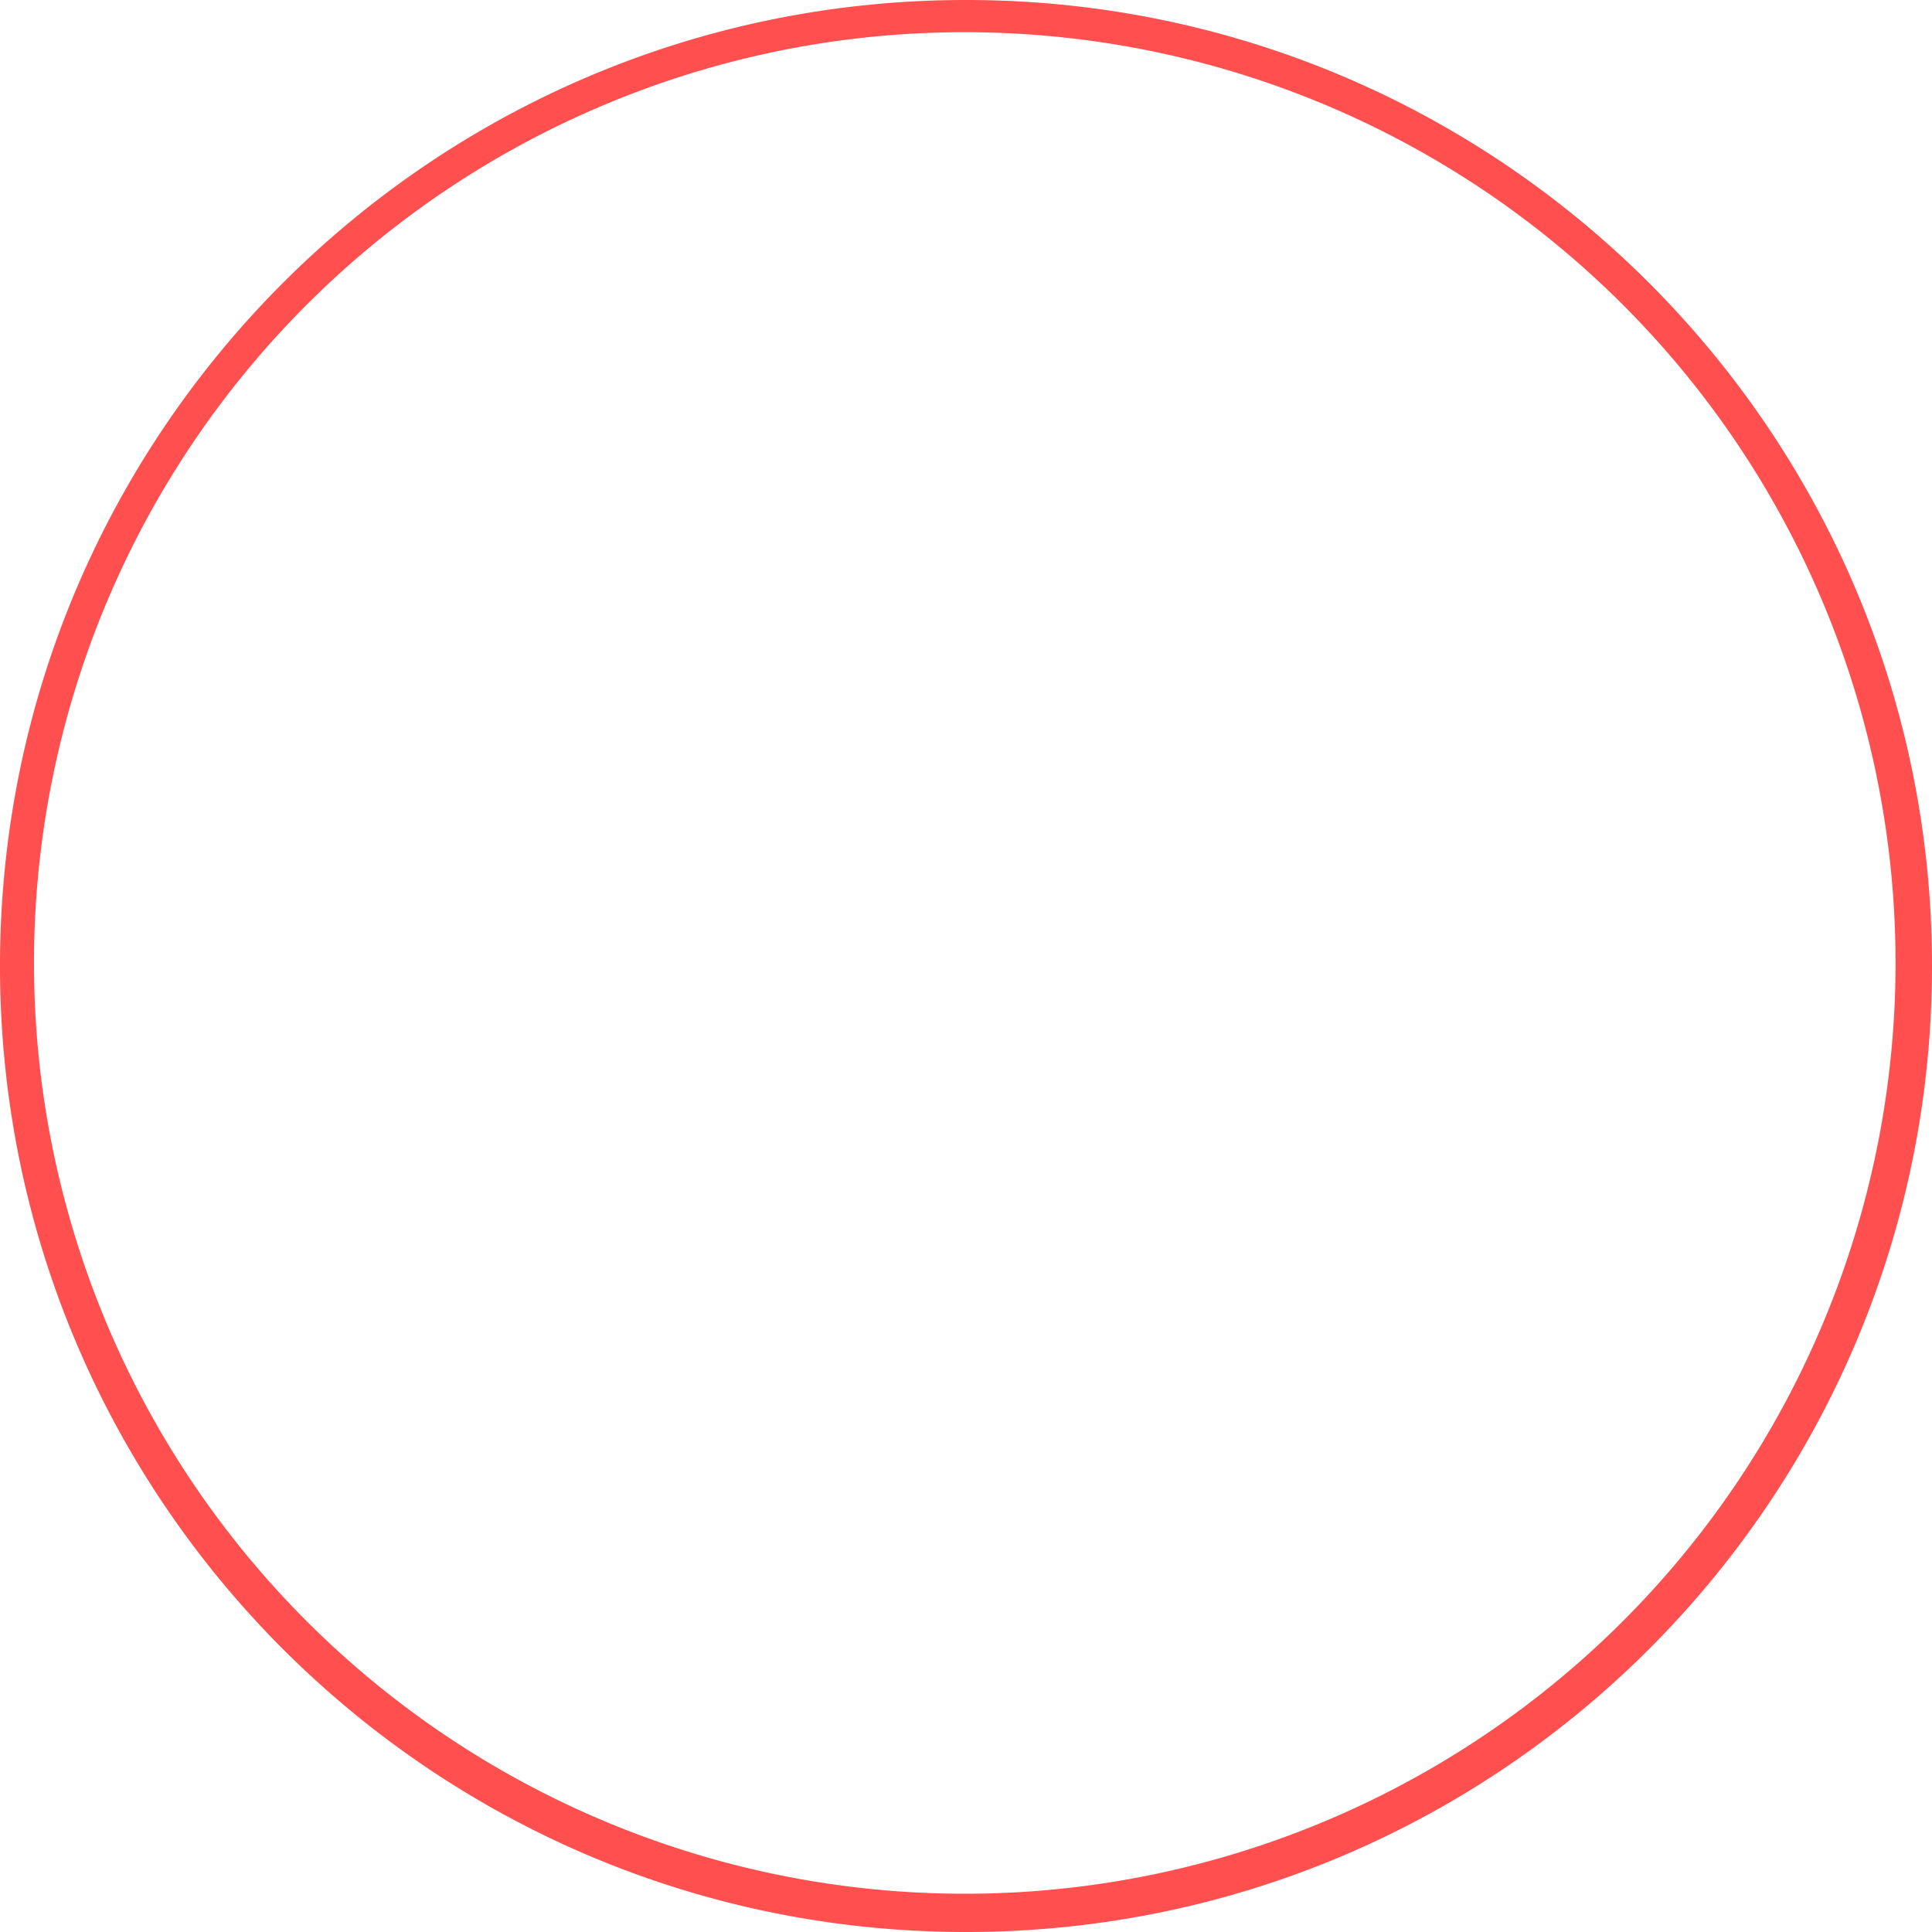 <svg id="Calque_1" data-name="Calque 1" xmlns="http://www.w3.org/2000/svg" viewBox="0 0 600 600"><defs><style>.cls-1{fill:#ff4f4f;}</style></defs><title>cercle</title><path class="cls-1" d="M697.5,244a289.06,289.06,0,1,1-112.88,22.79A288.18,288.18,0,0,1,697.5,244m0-10c-165.69,0-300,134.31-300,300s134.31,300,300,300,300-134.31,300-300-134.31-300-300-300Z" transform="translate(-397.5 -234)"/></svg>